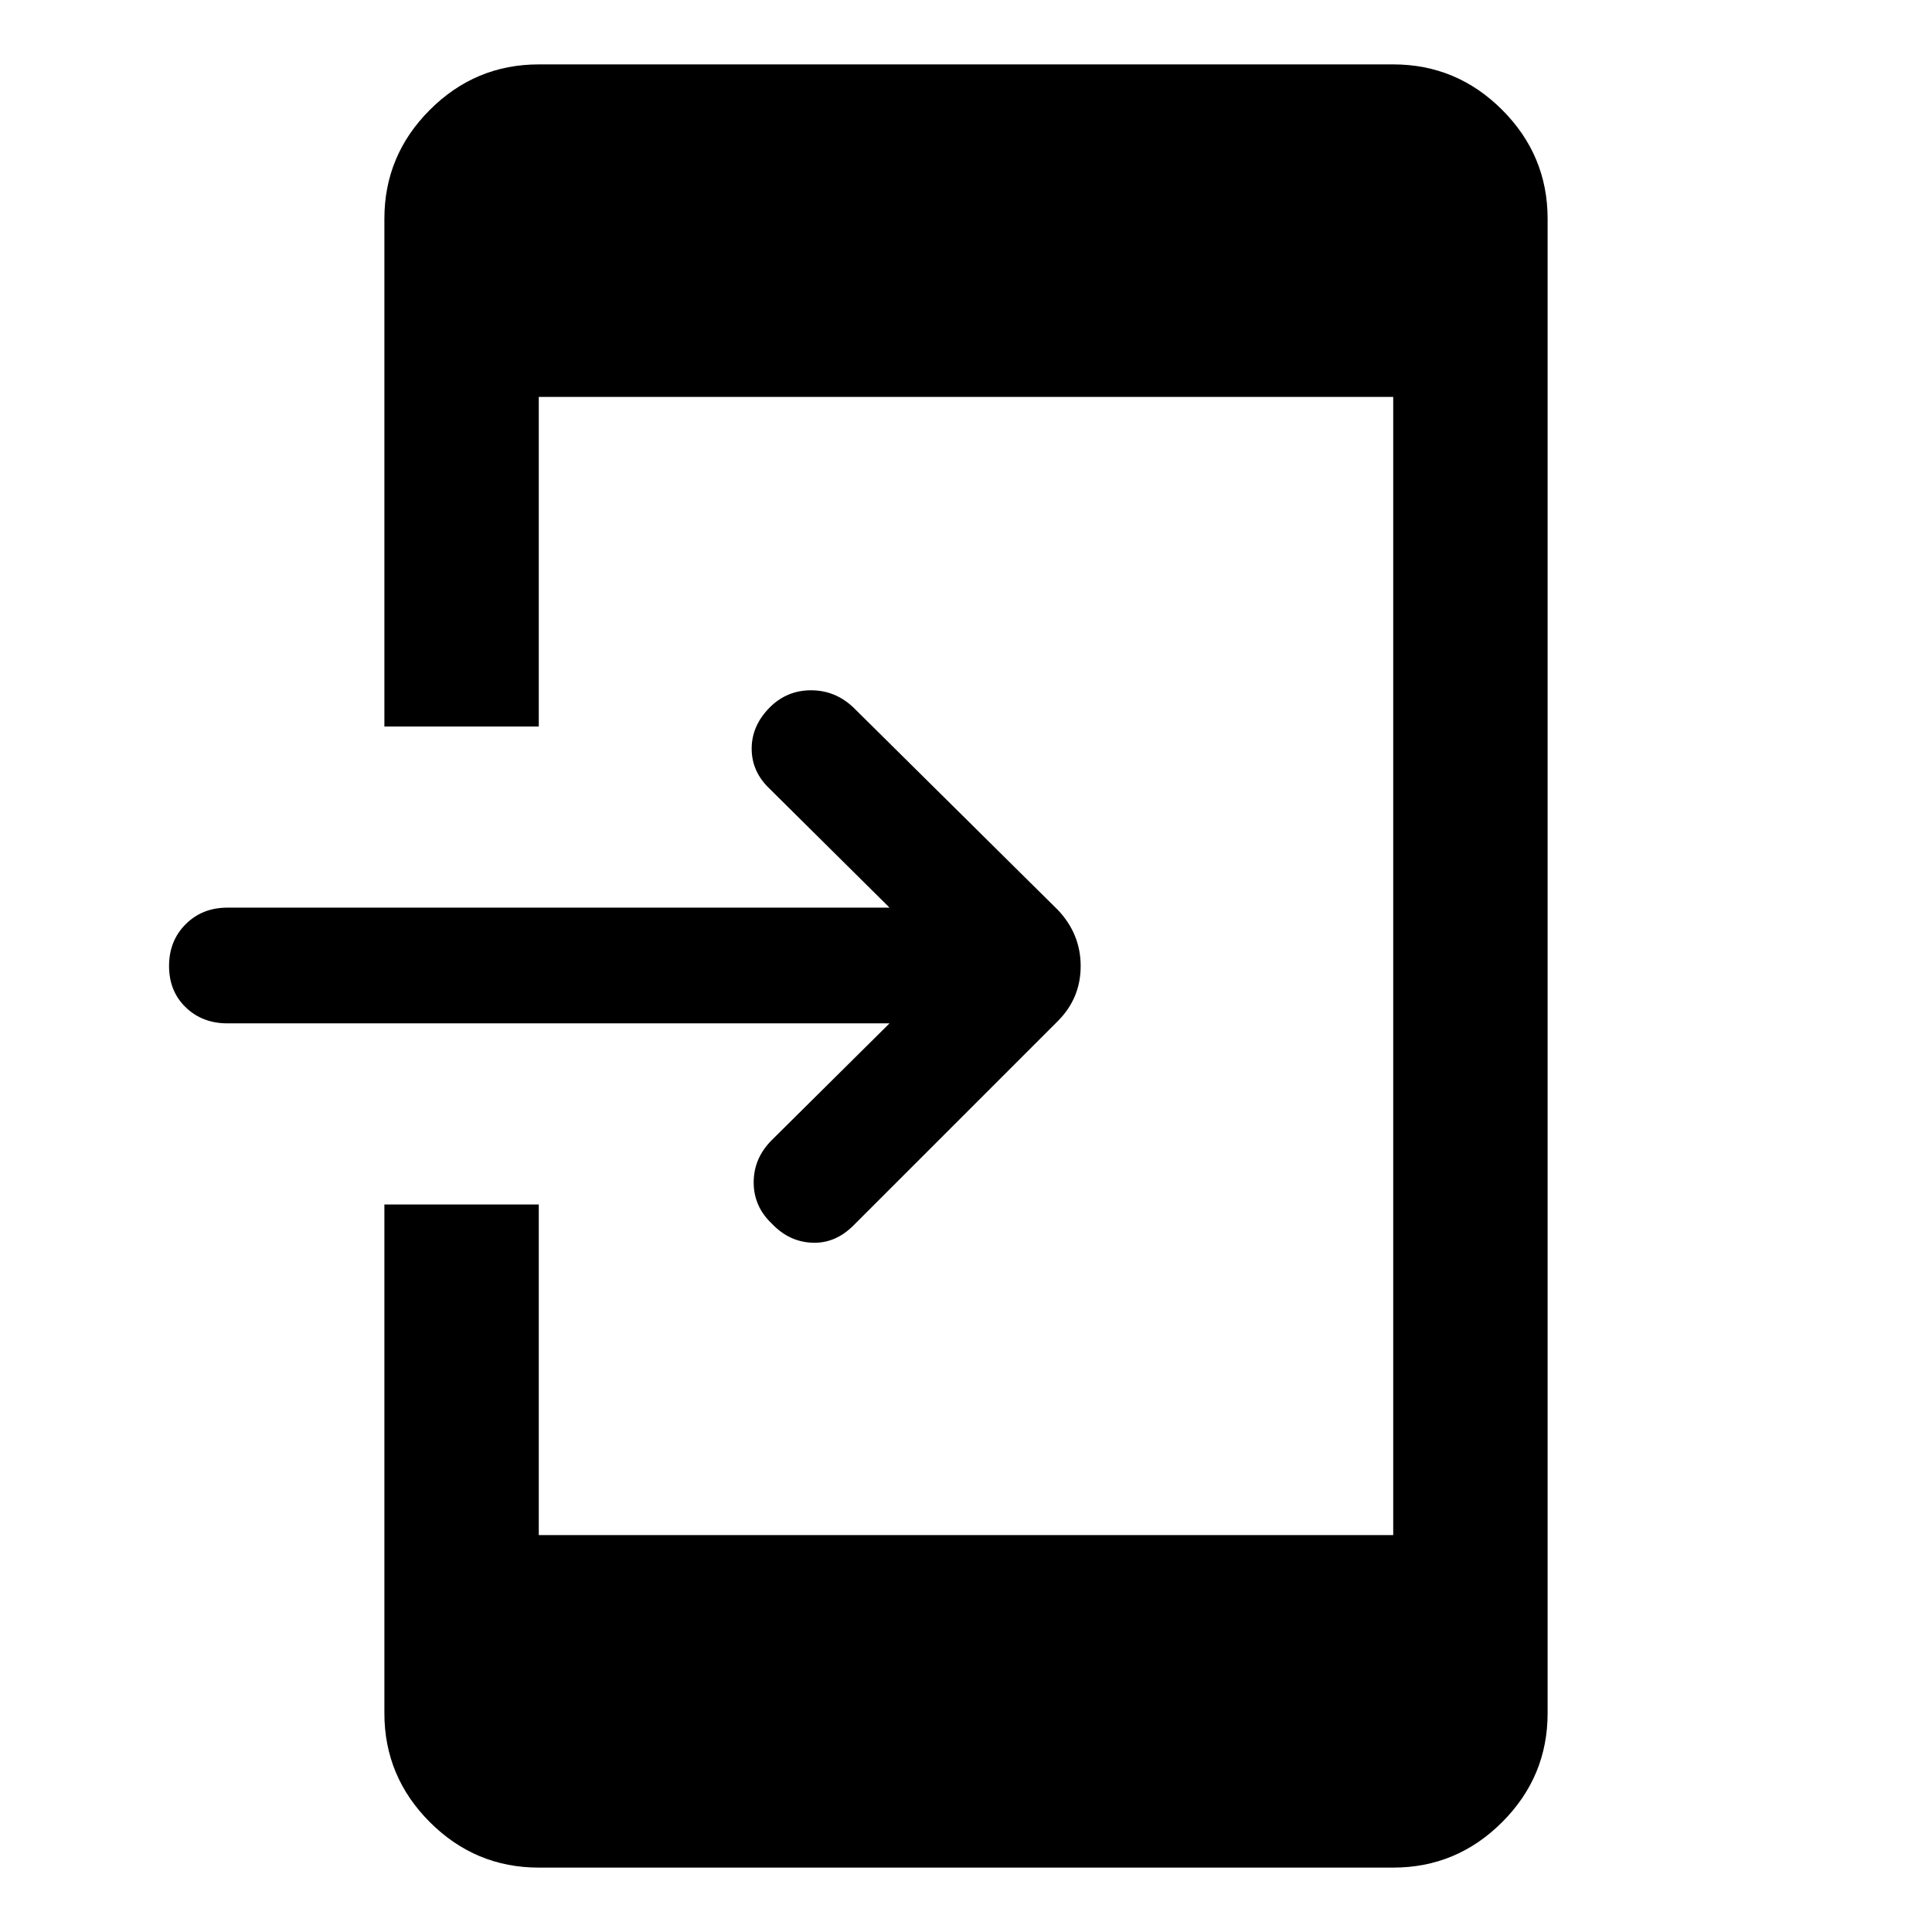 <svg xmlns="http://www.w3.org/2000/svg" height="48" viewBox="0 -960 960 960" width="48"><path d="M267.718-32q-31.538 0-54.129-22.59-22.59-22.59-22.59-54.128V-361.5h76.719v164.282h424.564v-565.564H267.718V-599h-76.719v-252.282q0-31.538 22.59-54.129 22.591-22.59 54.129-22.59h424.564q31.538 0 54.129 22.59 22.59 22.591 22.59 54.129v742.564q0 31.538-22.59 54.129Q723.82-32 692.282-32H267.718ZM442-451.5H113q-12.5 0-20.75-8T84-480q0-12.5 8.25-20.75T113-509h329l-59.5-59q-9-8.5-9-19.983 0-11.484 9-20.517Q391-617 403-617t21 8.5l101.652 100.652q11.326 11.941 11.326 27.905 0 15.965-11.421 27.386l-101.47 101.47Q415-342 403.5-342.5t-20-9.5q-9-8.5-9-20.5t9-21l58.5-58Z"/></svg>